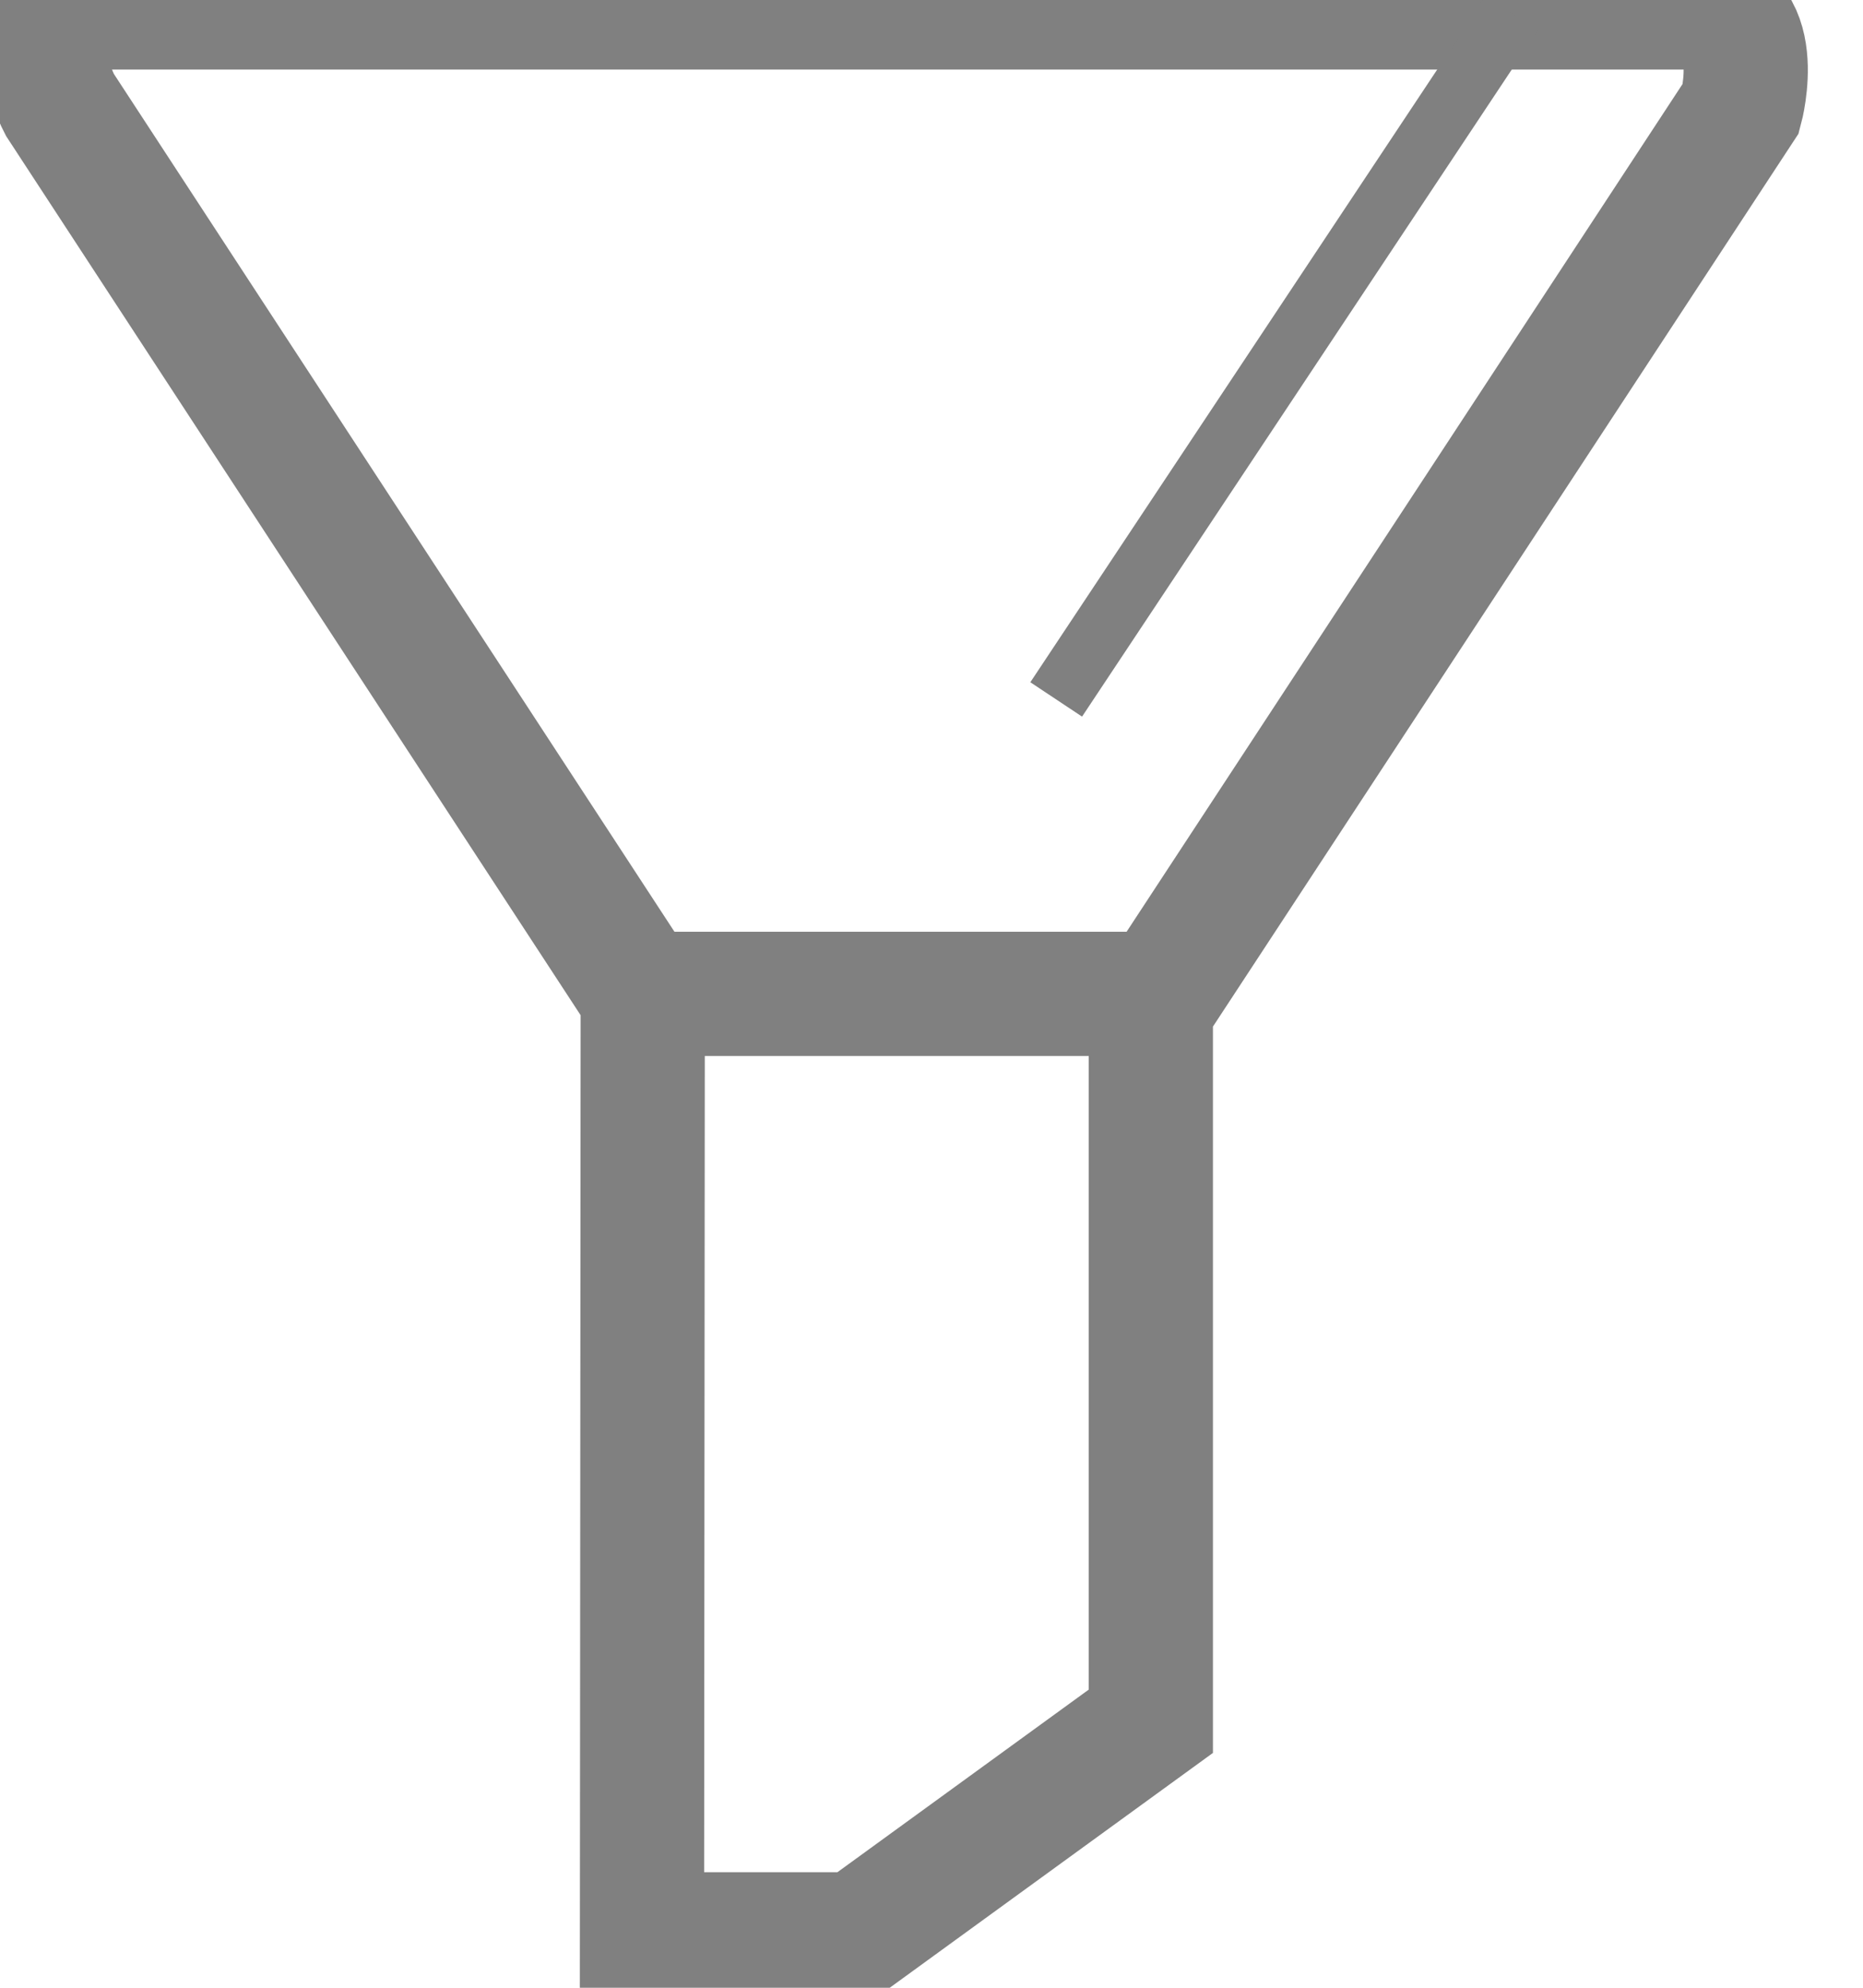 <?xml version="1.0" encoding="utf-8" ?>
<svg xmlns="http://www.w3.org/2000/svg" xmlns:xlink="http://www.w3.org/1999/xlink" width="15" height="16">
	<defs>
		<clipPath id="clip_0">
			<path d="M34 -156L-862 -156Q-862.205 -156 -862.407 -155.981Q-862.609 -155.963 -862.806 -155.926Q-863.003 -155.888 -863.193 -155.833Q-863.384 -155.778 -863.567 -155.705Q-863.749 -155.632 -863.923 -155.542Q-864.096 -155.451 -864.258 -155.345Q-864.42 -155.238 -864.57 -155.116Q-864.721 -154.994 -864.857 -154.857Q-864.994 -154.72 -865.116 -154.57Q-865.238 -154.42 -865.345 -154.258Q-865.451 -154.096 -865.542 -153.923Q-865.632 -153.749 -865.705 -153.567Q-865.778 -153.384 -865.833 -153.193Q-865.889 -153.003 -865.926 -152.806Q-865.963 -152.609 -865.981 -152.407Q-866 -152.205 -866 -152L-866 670Q-866 670.205 -865.982 670.407Q-865.963 670.609 -865.926 670.806Q-865.889 671.003 -865.833 671.193Q-865.778 671.384 -865.705 671.567Q-865.632 671.749 -865.542 671.923Q-865.451 672.096 -865.345 672.258Q-865.238 672.42 -865.116 672.57Q-864.994 672.72 -864.857 672.857Q-864.721 672.994 -864.57 673.116Q-864.42 673.238 -864.258 673.345Q-864.096 673.451 -863.923 673.542Q-863.749 673.632 -863.567 673.705Q-863.384 673.778 -863.193 673.833Q-863.003 673.888 -862.806 673.926Q-862.609 673.963 -862.407 673.981Q-862.205 674 -862 674L34 674Q34.205 674 34.407 673.981Q34.609 673.963 34.806 673.926Q35.003 673.888 35.193 673.833Q35.384 673.778 35.567 673.705Q35.749 673.632 35.922 673.542Q36.096 673.451 36.258 673.345Q36.42 673.238 36.57 673.116Q36.721 672.994 36.857 672.857Q36.994 672.72 37.116 672.57Q37.238 672.42 37.345 672.258Q37.451 672.096 37.541 671.923Q37.632 671.749 37.705 671.567Q37.778 671.384 37.833 671.193Q37.889 671.003 37.926 670.806Q37.963 670.609 37.981 670.407Q38 670.205 38 670L38 -152Q38 -152.205 37.981 -152.407Q37.963 -152.609 37.926 -152.806Q37.889 -153.003 37.833 -153.193Q37.778 -153.384 37.705 -153.567Q37.632 -153.749 37.541 -153.923Q37.451 -154.096 37.345 -154.258Q37.238 -154.42 37.116 -154.57Q36.994 -154.72 36.857 -154.857Q36.721 -154.994 36.57 -155.116Q36.42 -155.238 36.258 -155.345Q36.096 -155.451 35.922 -155.542Q35.749 -155.632 35.567 -155.705Q35.384 -155.778 35.193 -155.833Q35.003 -155.888 34.806 -155.926Q34.609 -155.963 34.407 -155.981Q34.205 -156 34 -156Z" clip-rule="evenodd"/>
		</clipPath>
	</defs>
	<g clip-path="url(#clip_0)">
		<path fill="none" stroke="rgb(128,128,128)" stroke-width="1" stroke-miterlimit="4" transform="translate(0.356 0.06)" d="M4.813 15.51L6.549 15.51L8.91 13.795L8.91 8.054L13.662 0.81C13.662 0.81 13.879 0 13.274 0C12.668 0 1.051 0 0.383 0C-0.286 0 0.125 0.782 0.125 0.782L4.819 7.963L4.813 15.51Z"/>
	</g>
	<defs>
		<clipPath id="clip_1">
			<path d="M34 -156L-862 -156Q-862.205 -156 -862.407 -155.981Q-862.609 -155.963 -862.806 -155.926Q-863.003 -155.888 -863.193 -155.833Q-863.384 -155.778 -863.567 -155.705Q-863.749 -155.632 -863.923 -155.542Q-864.096 -155.451 -864.258 -155.345Q-864.42 -155.238 -864.57 -155.116Q-864.721 -154.994 -864.857 -154.857Q-864.994 -154.72 -865.116 -154.57Q-865.238 -154.42 -865.345 -154.258Q-865.451 -154.096 -865.542 -153.923Q-865.632 -153.749 -865.705 -153.567Q-865.778 -153.384 -865.833 -153.193Q-865.889 -153.003 -865.926 -152.806Q-865.963 -152.609 -865.981 -152.407Q-866 -152.205 -866 -152L-866 670Q-866 670.205 -865.982 670.407Q-865.963 670.609 -865.926 670.806Q-865.889 671.003 -865.833 671.193Q-865.778 671.384 -865.705 671.567Q-865.632 671.749 -865.542 671.923Q-865.451 672.096 -865.345 672.258Q-865.238 672.42 -865.116 672.57Q-864.994 672.72 -864.857 672.857Q-864.721 672.994 -864.57 673.116Q-864.42 673.238 -864.258 673.345Q-864.096 673.451 -863.923 673.542Q-863.749 673.632 -863.567 673.705Q-863.384 673.778 -863.193 673.833Q-863.003 673.888 -862.806 673.926Q-862.609 673.963 -862.407 673.981Q-862.205 674 -862 674L34 674Q34.205 674 34.407 673.981Q34.609 673.963 34.806 673.926Q35.003 673.888 35.193 673.833Q35.384 673.778 35.567 673.705Q35.749 673.632 35.922 673.542Q36.096 673.451 36.258 673.345Q36.42 673.238 36.57 673.116Q36.721 672.994 36.857 672.857Q36.994 672.72 37.116 672.57Q37.238 672.42 37.345 672.258Q37.451 672.096 37.541 671.923Q37.632 671.749 37.705 671.567Q37.778 671.384 37.833 671.193Q37.889 671.003 37.926 670.806Q37.963 670.609 37.981 670.407Q38 670.205 38 670L38 -152Q38 -152.205 37.981 -152.407Q37.963 -152.609 37.926 -152.806Q37.889 -153.003 37.833 -153.193Q37.778 -153.384 37.705 -153.567Q37.632 -153.749 37.541 -153.923Q37.451 -154.096 37.345 -154.258Q37.238 -154.42 37.116 -154.57Q36.994 -154.72 36.857 -154.857Q36.721 -154.994 36.57 -155.116Q36.42 -155.238 36.258 -155.345Q36.096 -155.451 35.922 -155.542Q35.749 -155.632 35.567 -155.705Q35.384 -155.778 35.193 -155.833Q35.003 -155.888 34.806 -155.926Q34.609 -155.963 34.407 -155.981Q34.205 -156 34 -156Z" clip-rule="evenodd"/>
		</clipPath>
	</defs>
	<g clip-path="url(#clip_1)">
		<path fill="none" stroke="rgb(128,128,128)" stroke-width="1" stroke-miterlimit="4" transform="translate(5.174 8)" d="M0 0L4.135 0"/>
	</g>
	<defs>
		<clipPath id="clip_2">
			<path d="M34 -156L-862 -156Q-862.205 -156 -862.407 -155.981Q-862.609 -155.963 -862.806 -155.926Q-863.003 -155.888 -863.193 -155.833Q-863.384 -155.778 -863.567 -155.705Q-863.749 -155.632 -863.923 -155.542Q-864.096 -155.451 -864.258 -155.345Q-864.42 -155.238 -864.57 -155.116Q-864.721 -154.994 -864.857 -154.857Q-864.994 -154.72 -865.116 -154.57Q-865.238 -154.42 -865.345 -154.258Q-865.451 -154.096 -865.542 -153.923Q-865.632 -153.749 -865.705 -153.567Q-865.778 -153.384 -865.833 -153.193Q-865.889 -153.003 -865.926 -152.806Q-865.963 -152.609 -865.981 -152.407Q-866 -152.205 -866 -152L-866 670Q-866 670.205 -865.982 670.407Q-865.963 670.609 -865.926 670.806Q-865.889 671.003 -865.833 671.193Q-865.778 671.384 -865.705 671.567Q-865.632 671.749 -865.542 671.923Q-865.451 672.096 -865.345 672.258Q-865.238 672.42 -865.116 672.57Q-864.994 672.72 -864.857 672.857Q-864.721 672.994 -864.57 673.116Q-864.42 673.238 -864.258 673.345Q-864.096 673.451 -863.923 673.542Q-863.749 673.632 -863.567 673.705Q-863.384 673.778 -863.193 673.833Q-863.003 673.888 -862.806 673.926Q-862.609 673.963 -862.407 673.981Q-862.205 674 -862 674L34 674Q34.205 674 34.407 673.981Q34.609 673.963 34.806 673.926Q35.003 673.888 35.193 673.833Q35.384 673.778 35.567 673.705Q35.749 673.632 35.922 673.542Q36.096 673.451 36.258 673.345Q36.42 673.238 36.57 673.116Q36.721 672.994 36.857 672.857Q36.994 672.72 37.116 672.57Q37.238 672.42 37.345 672.258Q37.451 672.096 37.541 671.923Q37.632 671.749 37.705 671.567Q37.778 671.384 37.833 671.193Q37.889 671.003 37.926 670.806Q37.963 670.609 37.981 670.407Q38 670.205 38 670L38 -152Q38 -152.205 37.981 -152.407Q37.963 -152.609 37.926 -152.806Q37.889 -153.003 37.833 -153.193Q37.778 -153.384 37.705 -153.567Q37.632 -153.749 37.541 -153.923Q37.451 -154.096 37.345 -154.258Q37.238 -154.42 37.116 -154.57Q36.994 -154.72 36.857 -154.857Q36.721 -154.994 36.57 -155.116Q36.42 -155.238 36.258 -155.345Q36.096 -155.451 35.922 -155.542Q35.749 -155.632 35.567 -155.705Q35.384 -155.778 35.193 -155.833Q35.003 -155.888 34.806 -155.926Q34.609 -155.963 34.407 -155.981Q34.205 -156 34 -156Z" clip-rule="evenodd"/>
		</clipPath>
	</defs>
	<g clip-path="url(#clip_2)">
		<path fill="none" stroke="rgb(128,128,128)" stroke-width="0.5" stroke-miterlimit="4" transform="translate(8.504 0.111)" d="M0 5.519L3.666 0"/>
	</g>
</svg>
